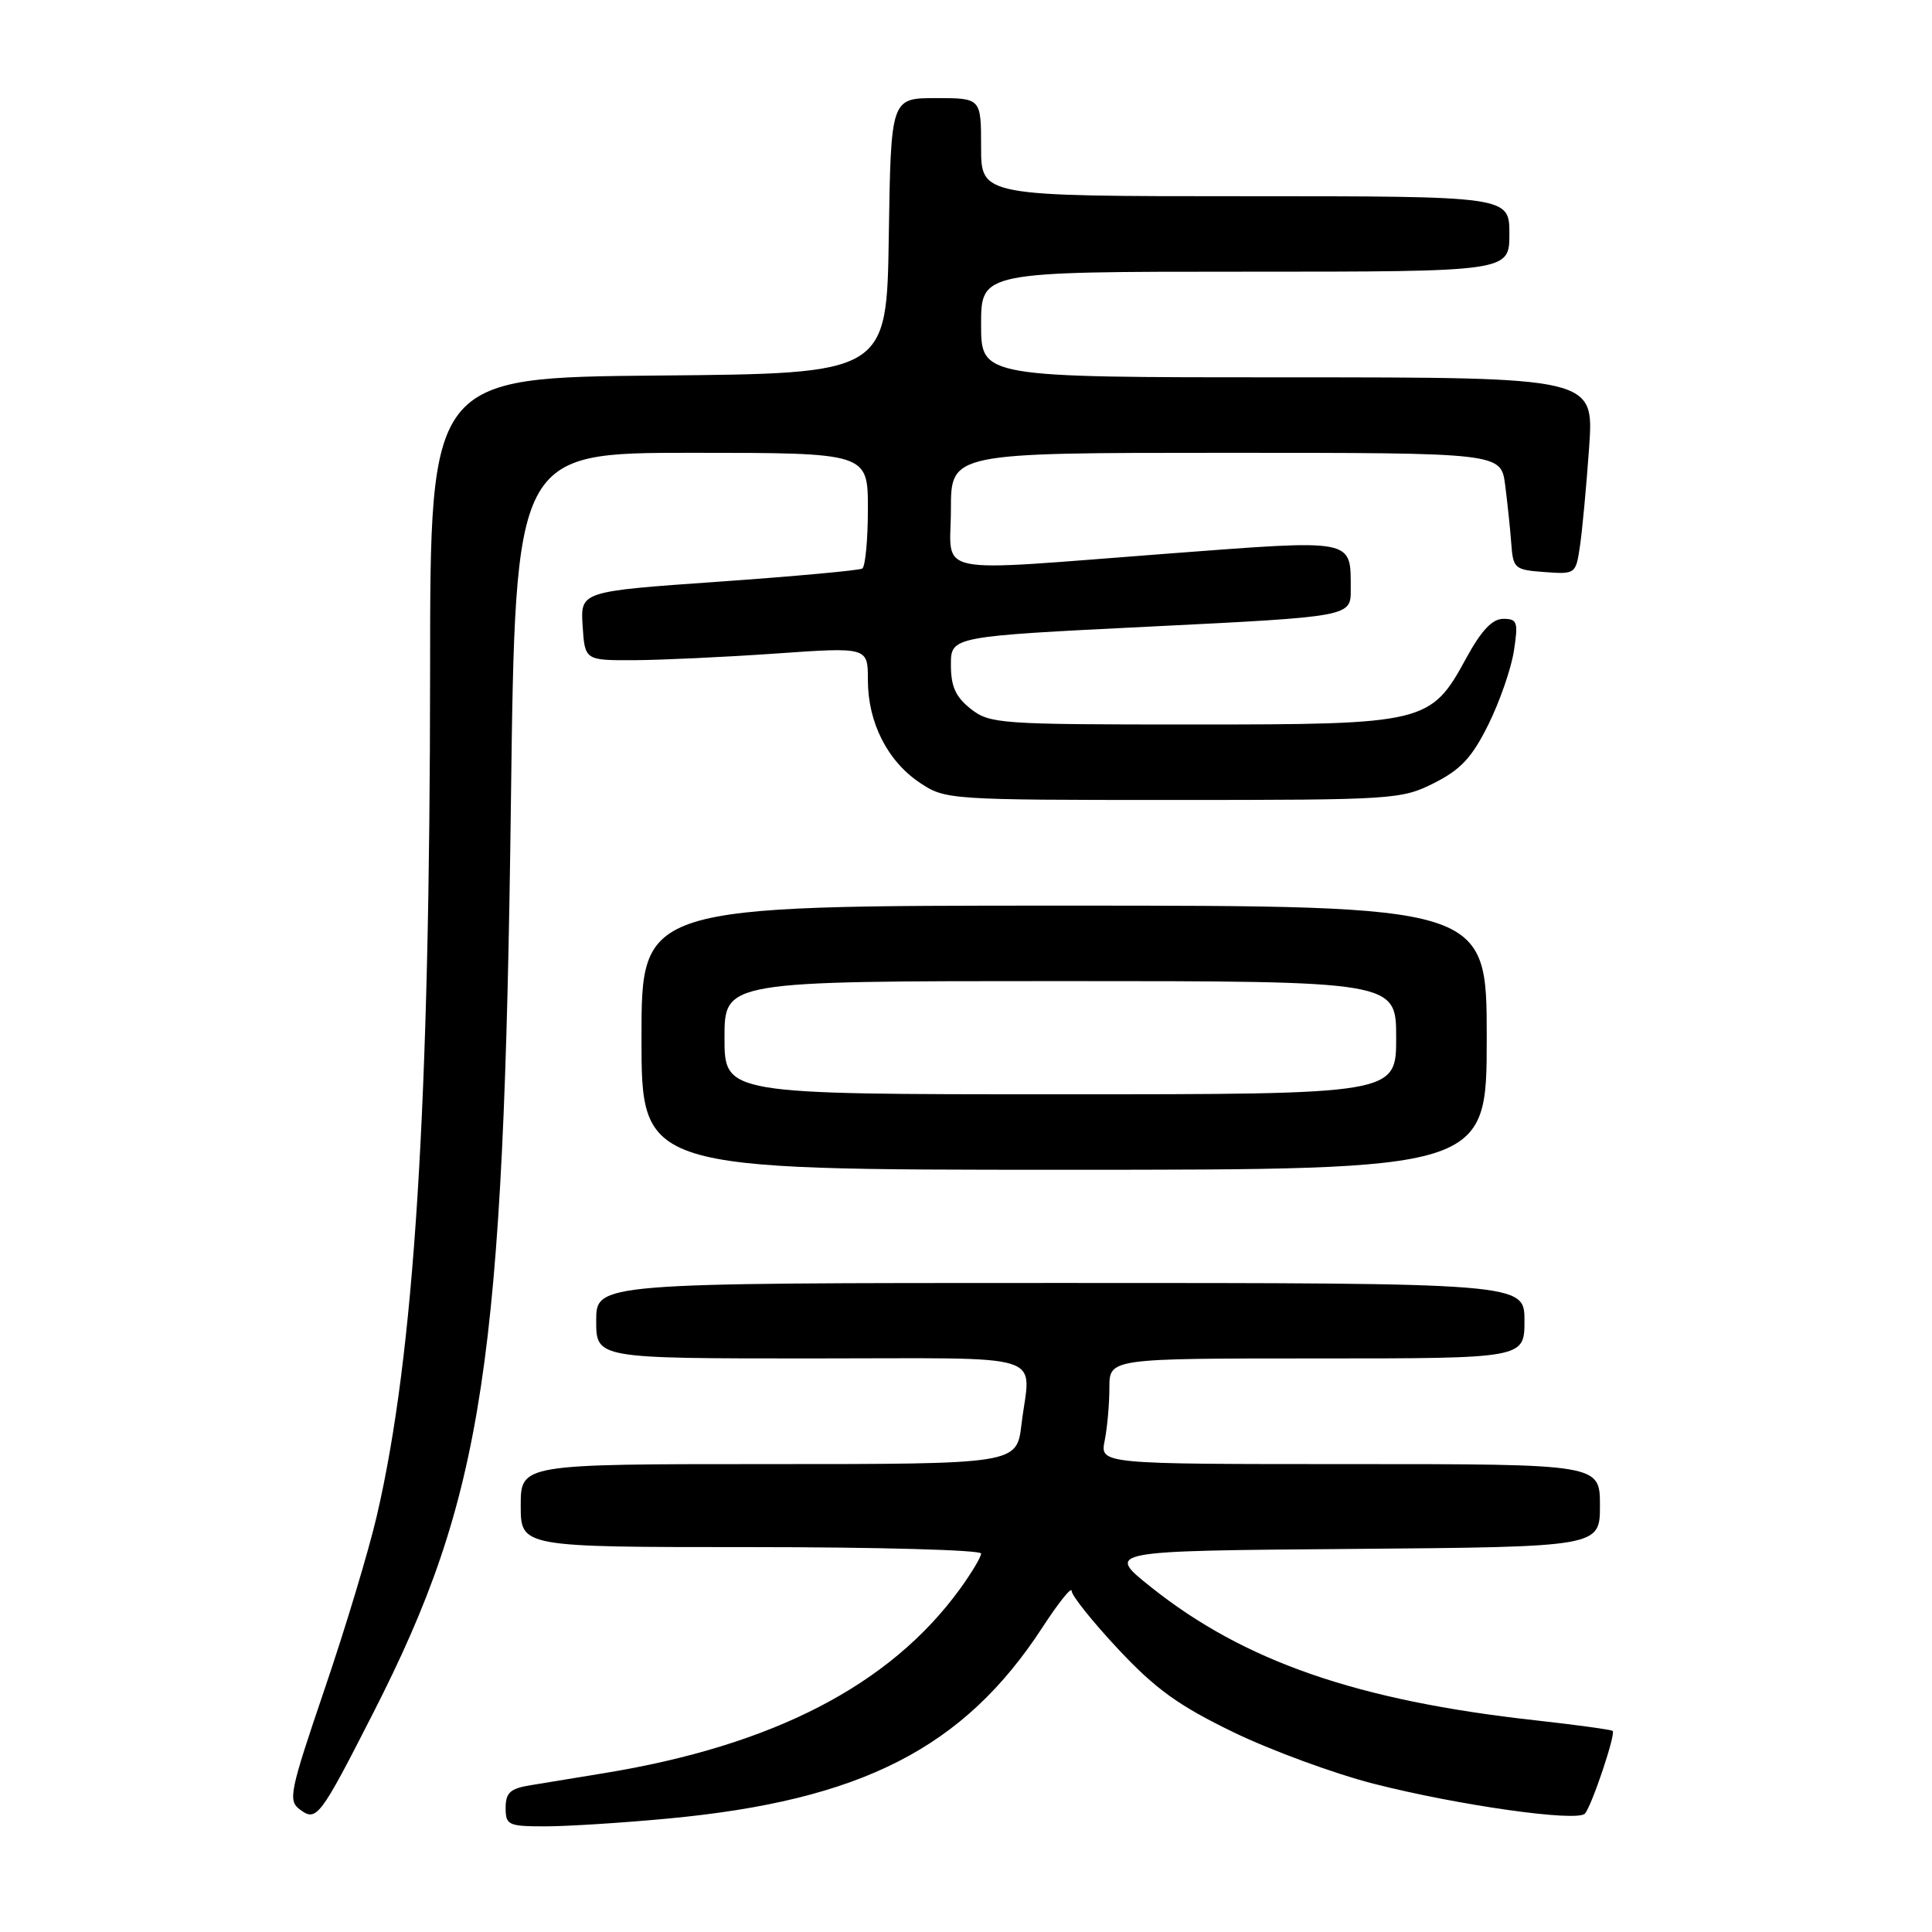 <?xml version="1.0" encoding="UTF-8" standalone="no"?>
<!DOCTYPE svg PUBLIC "-//W3C//DTD SVG 1.1//EN" "http://www.w3.org/Graphics/SVG/1.1/DTD/svg11.dtd" >
<svg xmlns="http://www.w3.org/2000/svg" xmlns:xlink="http://www.w3.org/1999/xlink" version="1.1" viewBox="0 0 256 256">
 <g >
 <path fill="currentColor"
d=" M 88.50 240.97 C 114.15 238.57 127.73 231.63 138.16 215.59 C 140.27 212.35 142.00 210.19 142.00 210.81 C 142.00 211.42 144.78 214.90 148.17 218.52 C 153.11 223.80 156.16 226.00 163.42 229.52 C 168.41 231.94 176.78 235.01 182.00 236.35 C 193.23 239.22 208.99 241.45 210.01 240.31 C 210.91 239.31 214.11 229.78 213.69 229.36 C 213.52 229.19 208.91 228.56 203.44 227.95 C 179.83 225.34 164.85 220.14 152.50 210.29 C 146.50 205.50 146.50 205.50 179.25 205.24 C 212.00 204.97 212.00 204.97 212.00 199.49 C 212.00 194.00 212.00 194.00 178.88 194.00 C 145.75 194.00 145.75 194.00 146.38 190.88 C 146.72 189.16 147.00 186.01 147.00 183.88 C 147.00 180.00 147.00 180.00 174.50 180.00 C 202.00 180.00 202.00 180.00 202.00 175.00 C 202.00 170.00 202.00 170.00 140.50 170.00 C 79.00 170.00 79.00 170.00 79.00 175.00 C 79.00 180.00 79.00 180.00 107.50 180.00 C 139.68 180.00 136.52 179.01 135.35 188.75 C 134.72 194.00 134.72 194.00 101.86 194.00 C 69.00 194.00 69.00 194.00 69.00 199.50 C 69.00 205.00 69.00 205.00 99.50 205.00 C 116.28 205.00 130.00 205.38 130.00 205.85 C 130.00 206.32 128.72 208.45 127.16 210.60 C 117.90 223.31 102.43 231.30 80.00 234.96 C 76.42 235.55 72.04 236.26 70.25 236.56 C 67.61 236.99 67.00 237.55 67.00 239.55 C 67.00 241.84 67.34 242.00 72.25 242.00 C 75.14 242.00 82.45 241.54 88.50 240.97 Z  M 49.44 227.00 C 64.11 198.23 66.76 180.69 67.70 106.25 C 68.29 60.00 68.29 60.00 91.64 60.00 C 115.00 60.00 115.00 60.00 115.00 67.44 C 115.00 71.53 114.66 75.09 114.25 75.34 C 113.84 75.58 105.27 76.37 95.20 77.08 C 76.91 78.36 76.91 78.36 77.20 82.93 C 77.50 87.50 77.50 87.50 84.00 87.48 C 87.58 87.46 96.01 87.07 102.75 86.60 C 115.00 85.74 115.00 85.74 115.00 90.12 C 115.00 95.74 117.60 100.86 121.90 103.73 C 125.24 105.96 125.77 106.00 155.44 106.00 C 184.70 106.00 185.71 105.93 190.04 103.75 C 193.57 101.97 195.06 100.36 197.22 96.00 C 198.72 92.97 200.24 88.59 200.60 86.25 C 201.19 82.41 201.06 82.00 199.19 82.00 C 197.74 82.00 196.30 83.52 194.31 87.16 C 189.58 95.85 188.95 96.00 157.90 96.00 C 132.47 96.00 131.15 95.91 128.63 93.93 C 126.62 92.34 126.00 90.97 126.00 88.09 C 126.00 84.33 126.00 84.33 152.50 83.02 C 179.00 81.71 179.00 81.71 178.98 78.10 C 178.96 71.33 179.71 71.47 154.84 73.35 C 122.77 75.78 126.00 76.43 126.00 67.50 C 126.00 60.00 126.00 60.00 162.44 60.00 C 198.88 60.00 198.88 60.00 199.44 64.25 C 199.74 66.59 200.11 70.08 200.25 72.00 C 200.49 75.34 200.69 75.51 204.65 75.80 C 208.77 76.10 208.81 76.07 209.36 72.30 C 209.67 70.21 210.21 64.34 210.57 59.25 C 211.21 50.00 211.21 50.00 170.61 50.00 C 130.00 50.00 130.00 50.00 130.00 43.00 C 130.00 36.00 130.00 36.00 165.00 36.00 C 200.00 36.00 200.00 36.00 200.00 31.00 C 200.00 26.00 200.00 26.00 165.00 26.00 C 130.00 26.00 130.00 26.00 130.00 19.50 C 130.00 13.00 130.00 13.00 124.02 13.00 C 118.05 13.00 118.05 13.00 117.77 31.25 C 117.50 49.50 117.50 49.50 87.25 49.76 C 57.00 50.03 57.00 50.03 56.99 88.76 C 56.97 146.66 54.90 179.54 49.93 200.85 C 48.87 205.44 45.75 215.79 43.00 223.85 C 38.37 237.48 38.14 238.59 39.75 239.78 C 41.94 241.41 42.39 240.83 49.44 227.00 Z  M 197.00 137.50 C 197.00 120.00 197.00 120.00 141.00 120.00 C 85.00 120.00 85.00 120.00 85.00 137.50 C 85.00 155.00 85.00 155.00 141.00 155.00 C 197.00 155.00 197.00 155.00 197.00 137.50 Z  M 96.00 137.50 C 96.00 130.00 96.00 130.00 140.50 130.00 C 185.00 130.00 185.00 130.00 185.00 137.50 C 185.00 145.00 185.00 145.00 140.50 145.00 C 96.00 145.00 96.00 145.00 96.00 137.50 Z "/>
</g>
</svg>